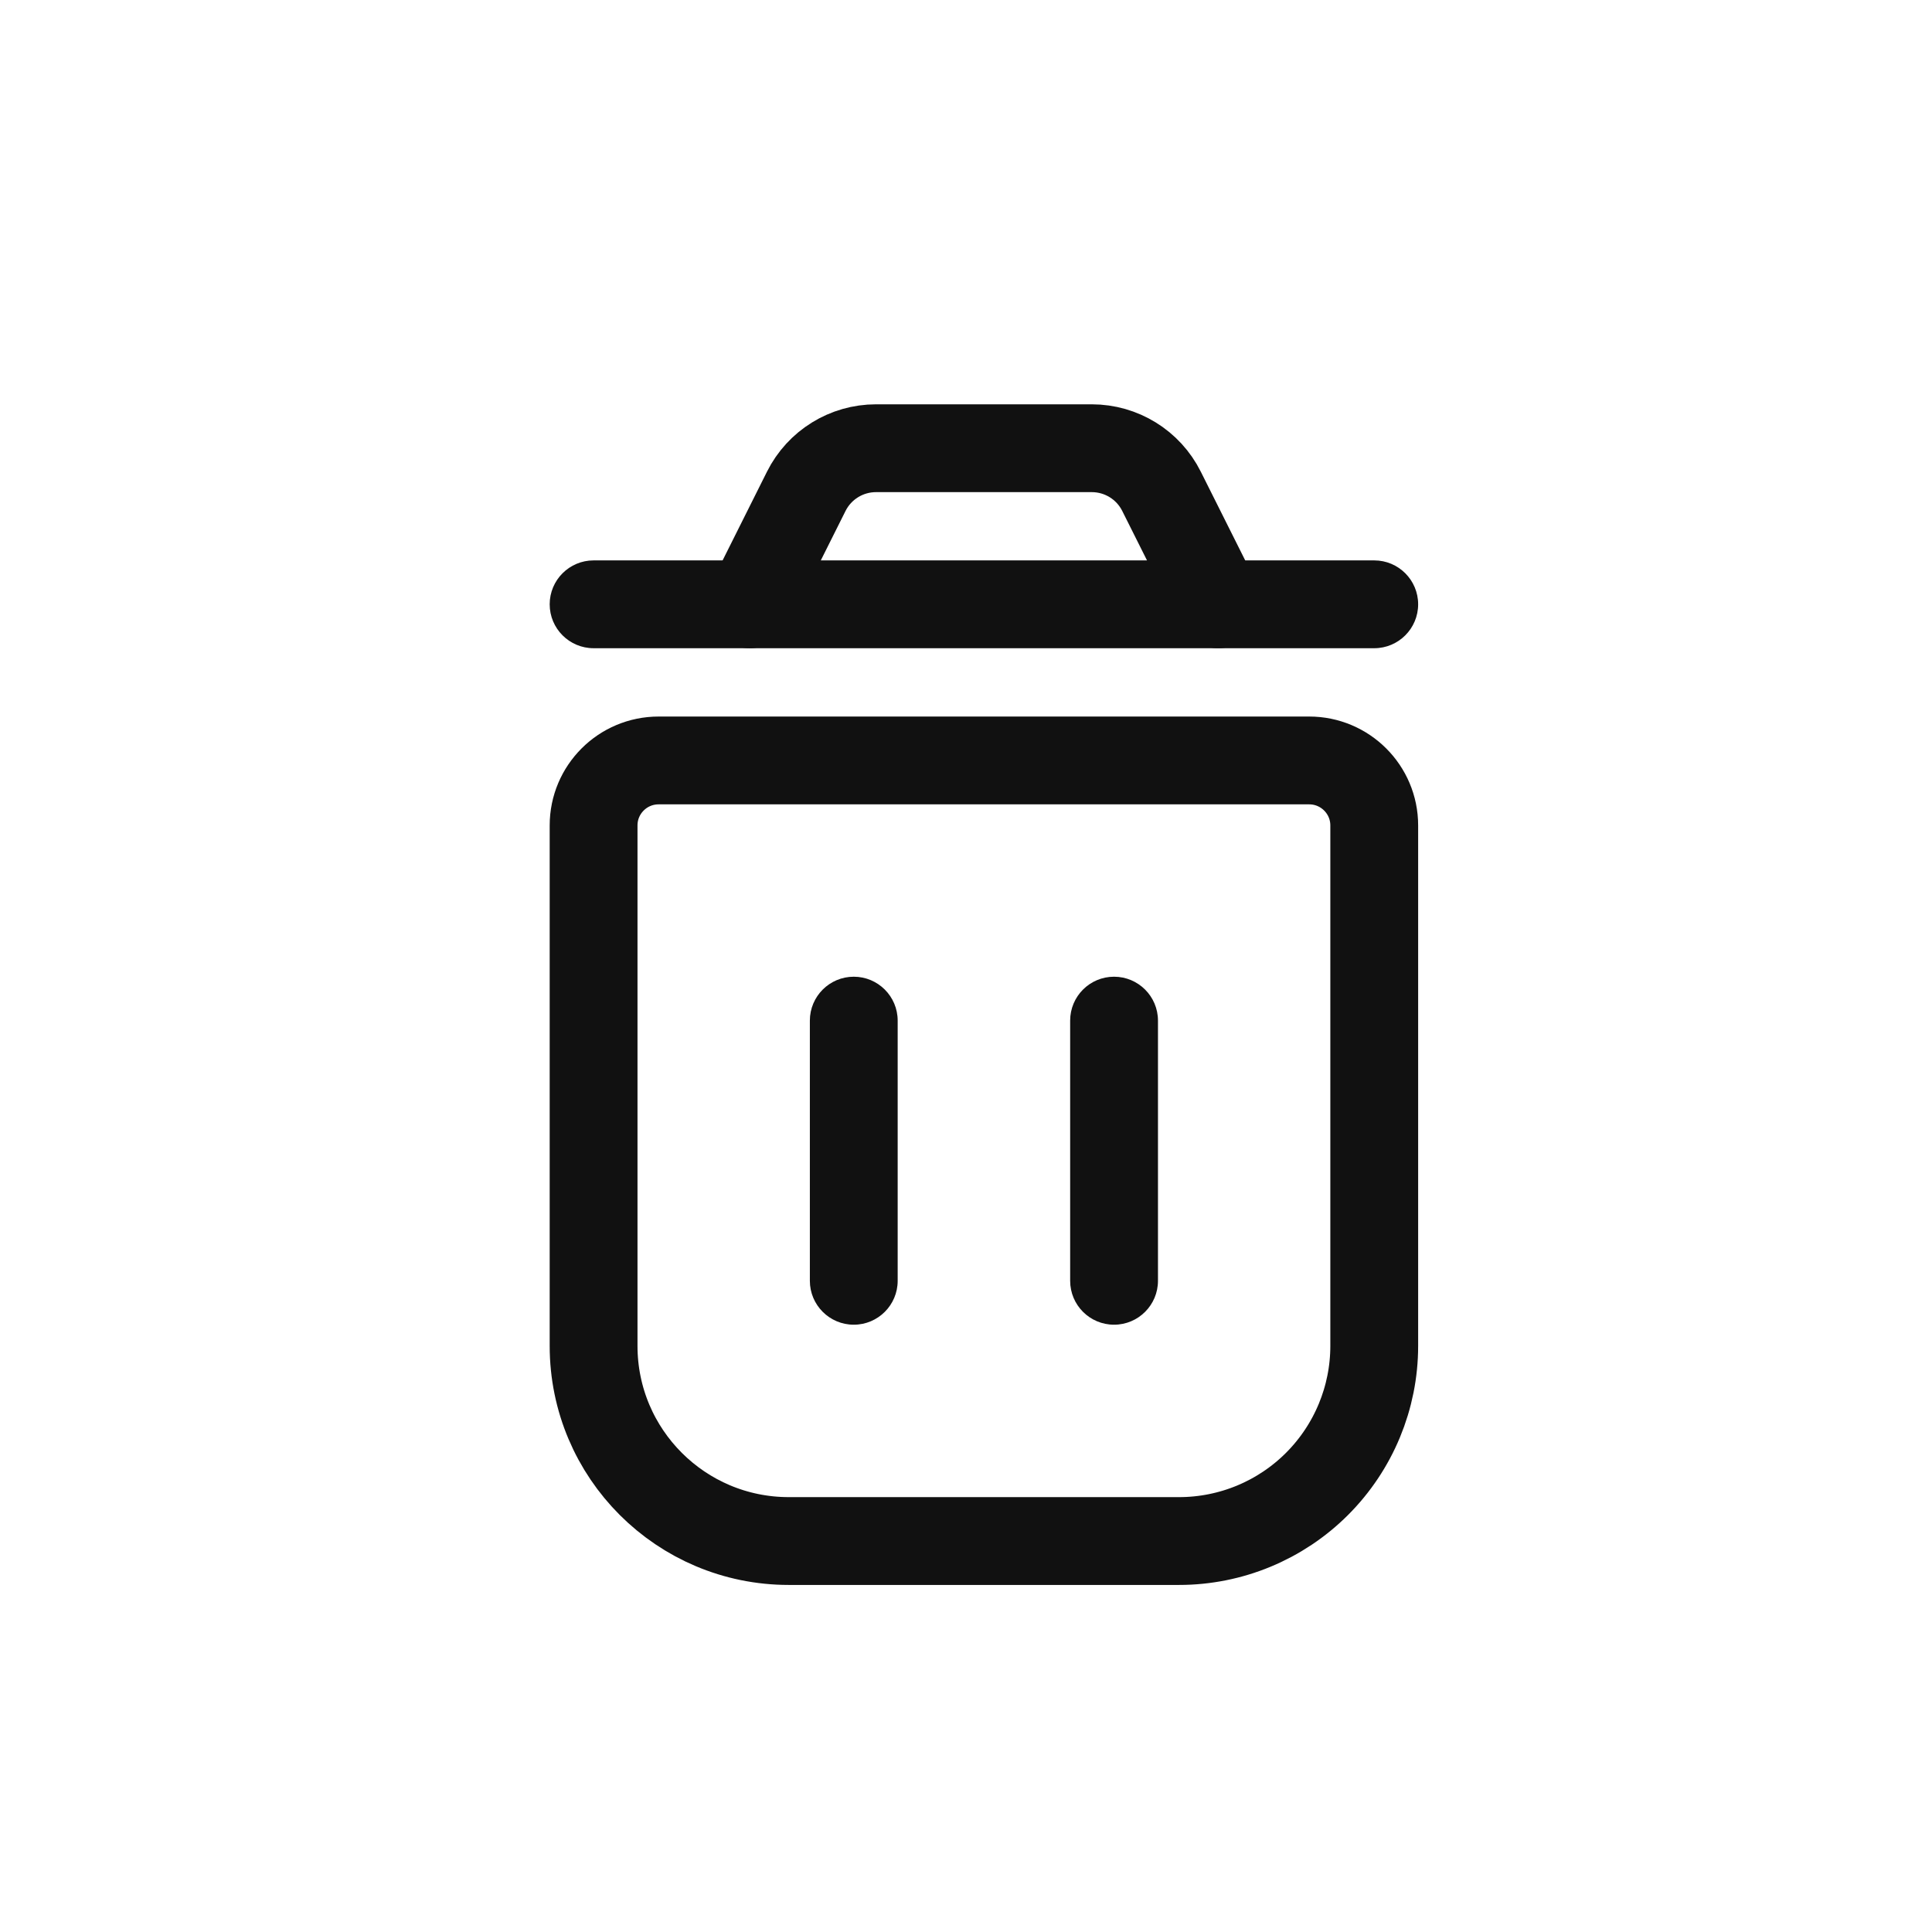<svg width="33" height="33" viewBox="0 0 33 33" fill="none" xmlns="http://www.w3.org/2000/svg">
<path fill-rule="evenodd" clip-rule="evenodd" d="M22.362 12.989H11.25C10.636 12.989 10.139 13.486 10.139 14.099V22.989C10.139 24.83 11.632 26.322 13.473 26.322H20.139C21.023 26.322 21.871 25.971 22.496 25.346C23.121 24.721 23.473 23.873 23.473 22.989V14.099C23.473 13.486 22.975 12.989 22.362 12.989Z" stroke="#111111" stroke-width="1.5" stroke-linecap="round" stroke-linejoin="round"/>
<path fill-rule="evenodd" clip-rule="evenodd" d="M20.806 10.322L19.84 8.393C19.615 7.941 19.153 7.656 18.648 7.656H14.963C14.458 7.656 13.997 7.941 13.771 8.393L12.806 10.322H20.806Z" stroke="#111111" stroke-width="1.5" stroke-linecap="round" stroke-linejoin="round"/>
<path d="M15.333 17.433C15.333 17.019 14.997 16.683 14.583 16.683C14.169 16.683 13.833 17.019 13.833 17.433H15.333ZM13.833 21.877C13.833 22.291 14.169 22.627 14.583 22.627C14.997 22.627 15.333 22.291 15.333 21.877H13.833ZM19.779 17.433C19.779 17.019 19.443 16.683 19.029 16.683C18.614 16.683 18.279 17.019 18.279 17.433H19.779ZM18.279 21.877C18.279 22.291 18.614 22.627 19.029 22.627C19.443 22.627 19.779 22.291 19.779 21.877H18.279ZM20.806 9.572C20.392 9.572 20.056 9.908 20.056 10.322C20.056 10.736 20.392 11.072 20.806 11.072V9.572ZM23.473 11.072C23.887 11.072 24.223 10.736 24.223 10.322C24.223 9.908 23.887 9.572 23.473 9.572V11.072ZM12.806 11.072C13.22 11.072 13.556 10.736 13.556 10.322C13.556 9.908 13.22 9.572 12.806 9.572V11.072ZM10.139 9.572C9.725 9.572 9.389 9.908 9.389 10.322C9.389 10.736 9.725 11.072 10.139 11.072V9.572ZM13.833 17.433V21.877H15.333V17.433H13.833ZM18.279 17.433V21.877H19.779V17.433H18.279ZM20.806 11.072H23.473V9.572H20.806V11.072ZM12.806 9.572H10.139V11.072H12.806V9.572Z" fill="#111111"/>
</svg>
